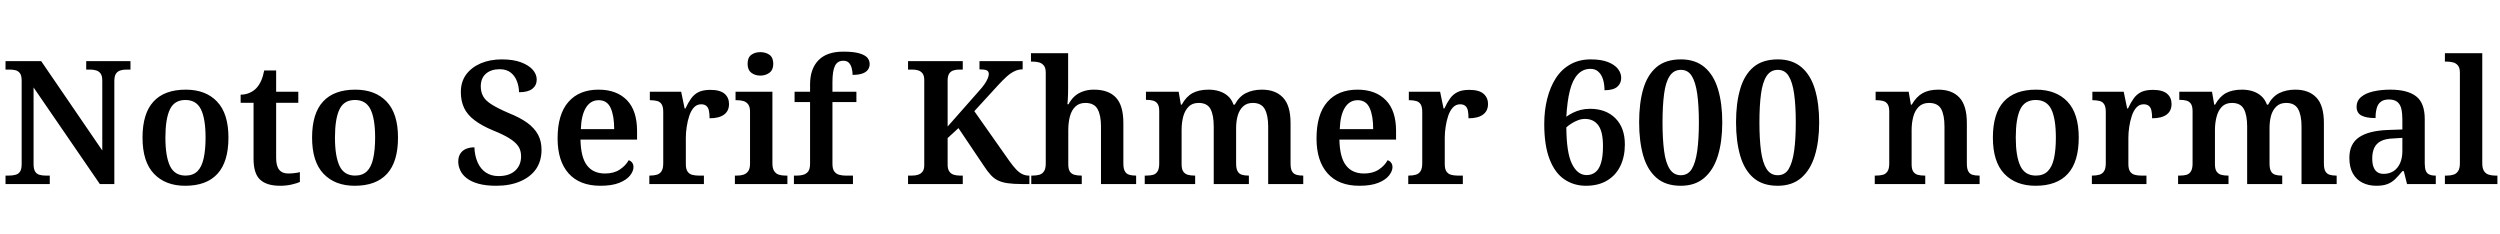 <svg xmlns="http://www.w3.org/2000/svg" xmlns:xlink="http://www.w3.org/1999/xlink" width="348.552" height="32.688"><path fill="black" d="M6.94 25.66L0.77 25.66L0.77 24.48L1.25 24.48Q1.75 24.48 2.16 24.37Q2.57 24.26 2.80 23.92Q3.02 23.57 3.02 22.85L3.02 22.85L3.02 11.23Q3.02 10.54 2.78 10.21Q2.54 9.89 2.16 9.79Q1.78 9.70 1.32 9.70L1.32 9.70L0.77 9.70L0.77 8.52L5.74 8.52L14.26 20.98L14.26 11.23Q14.26 10.58 14.03 10.26Q13.80 9.94 13.42 9.82Q13.03 9.70 12.58 9.70L12.58 9.70L12.02 9.70L12.02 8.52L18.19 8.52L18.19 9.70L17.62 9.70Q17.14 9.70 16.75 9.83Q16.37 9.96 16.15 10.30Q15.94 10.63 15.94 11.33L15.94 11.33L15.94 25.66L13.92 25.66L4.68 12.19L4.68 22.85Q4.68 23.57 4.90 23.92Q5.11 24.26 5.50 24.37Q5.88 24.48 6.36 24.48L6.36 24.48L6.94 24.48L6.94 25.66ZM25.82 25.90L25.82 25.90Q23.06 25.90 21.47 24.23Q19.87 22.56 19.87 19.18L19.87 19.18Q19.87 15.82 21.40 14.16Q22.92 12.50 25.90 12.50L25.90 12.50Q28.68 12.50 30.26 14.16Q31.85 15.82 31.85 19.18L31.85 19.18Q31.85 22.56 30.32 24.23Q28.80 25.90 25.82 25.90ZM25.87 24.48L25.87 24.48Q26.90 24.48 27.52 23.88Q28.13 23.28 28.39 22.09Q28.66 20.90 28.66 19.18L28.66 19.18Q28.66 16.56 28.02 15.25Q27.38 13.94 25.85 13.94L25.85 13.94Q24.31 13.94 23.69 15.25Q23.06 16.56 23.06 19.18L23.06 19.18Q23.06 21.79 23.70 23.14Q24.34 24.48 25.87 24.48ZM39.05 25.90L39.05 25.90Q37.20 25.90 36.28 25.06Q35.35 24.22 35.35 22.13L35.35 22.13L35.35 14.33L33.55 14.33L33.55 13.20Q34.20 13.20 34.78 12.95Q35.35 12.70 35.74 12.29L35.74 12.29Q36.12 11.88 36.40 11.28Q36.67 10.68 36.84 9.82L36.84 9.82L38.50 9.82L38.50 12.79L41.59 12.79L41.59 14.33L38.50 14.33L38.50 22.01Q38.50 23.14 38.92 23.66Q39.34 24.19 40.18 24.19L40.18 24.19Q40.61 24.19 41.02 24.14Q41.42 24.10 41.81 24L41.81 24L41.81 25.37Q41.45 25.54 40.69 25.72Q39.94 25.90 39.05 25.90ZM49.46 25.90L49.46 25.90Q46.70 25.90 45.11 24.23Q43.51 22.56 43.51 19.18L43.51 19.18Q43.51 15.82 45.04 14.16Q46.56 12.50 49.54 12.50L49.54 12.50Q52.32 12.50 53.90 14.16Q55.49 15.82 55.49 19.18L55.49 19.18Q55.49 22.56 53.96 24.23Q52.44 25.90 49.46 25.90ZM49.51 24.48L49.51 24.48Q50.54 24.48 51.16 23.88Q51.77 23.28 52.03 22.09Q52.30 20.90 52.30 19.18L52.30 19.18Q52.30 16.56 51.66 15.25Q51.02 13.94 49.49 13.94L49.49 13.94Q47.95 13.94 47.33 15.25Q46.70 16.56 46.70 19.18L46.70 19.18Q46.70 21.79 47.34 23.14Q47.98 24.48 49.51 24.48ZM69.19 25.90L69.19 25.90Q67.75 25.90 66.73 25.62Q65.71 25.34 65.09 24.86Q64.46 24.38 64.18 23.77Q63.89 23.16 63.89 22.54L63.89 22.54Q63.89 21.84 64.19 21.40Q64.49 20.95 64.99 20.75Q65.50 20.54 66.14 20.54L66.14 20.54Q66.19 21.74 66.60 22.66Q67.01 23.57 67.75 24.06Q68.50 24.55 69.50 24.55L69.50 24.55Q70.99 24.55 71.82 23.80Q72.65 23.04 72.65 21.79L72.65 21.79Q72.65 20.95 72.24 20.36Q71.83 19.78 70.98 19.26Q70.13 18.74 68.76 18.19L68.76 18.19Q67.15 17.52 66.16 16.76Q65.16 16.01 64.70 15.04Q64.25 14.06 64.25 12.84L64.25 12.84Q64.25 11.40 64.99 10.39Q65.74 9.38 67.03 8.83Q68.33 8.28 69.94 8.28L69.94 8.28Q71.57 8.28 72.65 8.69Q73.73 9.10 74.28 9.73Q74.83 10.37 74.83 11.09L74.83 11.09Q74.83 11.90 74.22 12.38Q73.61 12.86 72.36 12.86L72.36 12.86Q72.36 12.10 72.08 11.35Q71.81 10.61 71.22 10.13Q70.63 9.65 69.67 9.65L69.67 9.65Q68.47 9.65 67.75 10.27Q67.03 10.90 67.03 12.05L67.03 12.05Q67.03 12.84 67.37 13.44Q67.70 14.04 68.57 14.58Q69.43 15.12 70.94 15.77L70.94 15.77Q72.50 16.39 73.51 17.12Q74.52 17.86 75.01 18.77Q75.50 19.68 75.50 20.88L75.50 20.88Q75.50 22.44 74.74 23.56Q73.97 24.67 72.54 25.28Q71.11 25.90 69.19 25.90ZM83.71 25.90L83.71 25.90Q80.81 25.90 79.27 24.17Q77.74 22.44 77.74 19.30L77.74 19.30Q77.74 15.94 79.24 14.22Q80.74 12.50 83.45 12.50L83.45 12.50Q85.97 12.50 87.40 13.96Q88.82 15.41 88.82 18.26L88.82 18.26L88.82 19.46L80.93 19.46Q80.98 21.94 81.84 23.06Q82.70 24.19 84.36 24.19L84.36 24.19Q85.58 24.19 86.41 23.64Q87.24 23.09 87.65 22.34L87.65 22.34Q87.94 22.42 88.13 22.67Q88.32 22.92 88.32 23.30L88.32 23.30Q88.32 23.86 87.84 24.47Q87.36 25.08 86.34 25.49Q85.32 25.90 83.71 25.90ZM80.98 18L85.63 18Q85.63 16.15 85.14 15.06Q84.65 13.97 83.47 13.97L83.47 13.97Q82.34 13.97 81.70 15.00Q81.05 16.03 80.98 18L80.98 18ZM98.14 25.66L90.53 25.66L90.53 24.48L90.60 24.48Q91.15 24.48 91.57 24.36Q91.99 24.24 92.23 23.87Q92.47 23.50 92.47 22.75L92.47 22.75L92.47 15.60Q92.47 14.88 92.24 14.53Q92.02 14.18 91.61 14.08Q91.20 13.97 90.67 13.97L90.67 13.97L90.60 13.97L90.60 12.79L94.97 12.79L95.45 15.12L95.57 15.12Q95.93 14.33 96.35 13.74Q96.77 13.15 97.39 12.84Q98.02 12.53 99.05 12.53L99.05 12.53Q100.39 12.53 101.02 13.07Q101.64 13.61 101.64 14.50L101.64 14.50Q101.64 15.46 100.96 15.97Q100.27 16.49 98.93 16.49L98.93 16.49Q98.93 15.82 98.83 15.40Q98.74 14.98 98.47 14.76Q98.21 14.54 97.75 14.54L97.75 14.54Q97.15 14.54 96.74 14.99Q96.34 15.43 96.10 16.15Q95.86 16.87 95.74 17.68Q95.62 18.48 95.62 19.18L95.62 19.18L95.62 22.87Q95.62 23.57 95.86 23.92Q96.10 24.26 96.50 24.37Q96.91 24.48 97.39 24.48L97.39 24.48L98.14 24.48L98.14 25.66ZM109.78 25.66L102.46 25.66L102.46 24.48L102.77 24.48Q103.27 24.48 103.67 24.35Q104.06 24.22 104.32 23.86Q104.57 23.50 104.57 22.82L104.57 22.82L104.57 15.58Q104.57 14.90 104.32 14.56Q104.06 14.21 103.66 14.09Q103.25 13.97 102.77 13.97L102.77 13.97L102.55 13.97L102.55 12.79L107.69 12.79L107.69 22.78Q107.69 23.47 107.93 23.84Q108.17 24.22 108.58 24.35Q108.98 24.48 109.49 24.48L109.49 24.48L109.78 24.48L109.78 25.66ZM106.01 10.54L106.01 10.54Q105.26 10.54 104.75 10.14Q104.23 9.74 104.23 8.90L104.23 8.90Q104.23 8.02 104.75 7.64Q105.26 7.27 106.01 7.27L106.01 7.27Q106.75 7.27 107.28 7.64Q107.81 8.02 107.81 8.90L107.81 8.90Q107.81 9.74 107.28 10.14Q106.75 10.54 106.01 10.54ZM118.92 25.66L110.69 25.66L110.69 24.48L111.14 24.48Q111.58 24.48 111.98 24.37Q112.39 24.26 112.67 23.92Q112.94 23.57 112.94 22.85L112.94 22.85L112.94 14.23L110.78 14.23L110.78 12.79L112.94 12.79L112.94 11.78Q112.94 9.60 114.11 8.40Q115.27 7.20 117.58 7.20L117.58 7.20Q119.02 7.20 119.82 7.44Q120.62 7.68 120.94 8.06Q121.25 8.45 121.25 8.93L121.25 8.93Q121.25 9.36 121.01 9.71Q120.77 10.06 120.24 10.25Q119.71 10.44 118.87 10.44L118.87 10.44Q118.87 10.03 118.76 9.56Q118.66 9.10 118.38 8.78Q118.10 8.47 117.58 8.47L117.58 8.47Q116.76 8.47 116.41 9.18Q116.06 9.89 116.06 11.45L116.06 11.45L116.06 12.79L119.40 12.79L119.40 14.23L116.06 14.23L116.06 22.85Q116.06 23.57 116.33 23.92Q116.59 24.26 117.01 24.37Q117.43 24.48 117.86 24.48L117.86 24.48L118.92 24.48L118.92 25.66ZM134.23 25.66L126.60 25.66L126.60 24.48L127.18 24.48Q127.63 24.48 128.00 24.36Q128.38 24.24 128.62 23.93Q128.86 23.62 128.86 23.02L128.86 23.02L128.86 11.14Q128.86 10.56 128.63 10.25Q128.40 9.94 128.04 9.82Q127.68 9.70 127.22 9.70L127.22 9.70L126.60 9.70L126.60 8.52L134.23 8.52L134.23 9.70L133.73 9.70Q133.30 9.70 132.92 9.82Q132.55 9.94 132.34 10.26Q132.12 10.58 132.12 11.21L132.12 11.21L132.12 17.64L136.46 12.72Q136.99 12.14 137.28 11.71Q137.57 11.28 137.71 10.93Q137.86 10.58 137.86 10.32L137.86 10.32Q137.86 9.94 137.56 9.80Q137.26 9.67 136.56 9.67L136.56 9.67L136.56 8.52L142.58 8.52L142.58 9.67Q141.96 9.67 141.42 9.94Q140.88 10.20 140.34 10.69Q139.80 11.18 139.20 11.83L139.20 11.83L135.84 15.50L140.76 22.49Q141.26 23.18 141.68 23.63Q142.10 24.07 142.54 24.28Q142.97 24.48 143.42 24.48L143.42 24.48L143.52 24.48L143.52 25.66L142.51 25.66Q141.29 25.66 140.47 25.54Q139.66 25.42 139.10 25.14Q138.55 24.86 138.11 24.37Q137.66 23.88 137.18 23.14L137.18 23.14L133.63 17.86L132.12 19.25L132.12 22.97Q132.12 23.57 132.35 23.90Q132.58 24.24 132.97 24.36Q133.37 24.48 133.82 24.48L133.82 24.48L134.23 24.48L134.23 25.66ZM150.82 25.66L143.78 25.66L143.78 24.48L143.95 24.48Q144.48 24.48 144.89 24.37Q145.30 24.26 145.55 23.89Q145.80 23.52 145.80 22.80L145.80 22.80L145.80 10.13Q145.80 9.43 145.51 9.11Q145.22 8.78 144.82 8.69Q144.41 8.59 144 8.59L144 8.59L143.74 8.59L143.74 7.42L148.92 7.42L148.92 11.98Q148.92 12.50 148.91 13.03Q148.90 13.56 148.87 13.97Q148.85 14.38 148.82 14.54L148.82 14.54L148.97 14.54Q149.30 13.92 149.78 13.46Q150.26 13.01 150.95 12.76Q151.63 12.50 152.52 12.50L152.52 12.50Q154.56 12.50 155.59 13.61Q156.62 14.71 156.62 17.16L156.62 17.16L156.62 22.78Q156.62 23.52 156.83 23.88Q157.03 24.24 157.42 24.36Q157.80 24.48 158.33 24.48L158.33 24.48L158.40 24.48L158.40 25.66L153.50 25.66L153.50 17.62Q153.50 16.06 153.02 15.20Q152.54 14.35 151.32 14.35L151.32 14.35Q150.46 14.35 149.93 14.86Q149.40 15.36 149.17 16.22Q148.94 17.09 148.94 18.14L148.94 18.14L148.94 22.90Q148.94 23.59 149.17 23.93Q149.40 24.26 149.80 24.37Q150.19 24.48 150.72 24.48L150.72 24.48L150.82 24.48L150.82 25.66ZM166.63 25.66L159.60 25.66L159.60 24.48L159.84 24.48Q160.39 24.48 160.78 24.37Q161.16 24.26 161.39 23.89Q161.62 23.52 161.62 22.80L161.62 22.80L161.62 15.50Q161.62 14.81 161.39 14.47Q161.16 14.14 160.76 14.03Q160.37 13.92 159.84 13.92L159.84 13.92L159.77 13.92L159.77 12.79L164.33 12.79L164.64 14.59L164.76 14.59Q165.38 13.46 166.27 12.98Q167.16 12.50 168.50 12.50L168.50 12.50Q169.32 12.50 170.00 12.72Q170.69 12.94 171.19 13.38Q171.70 13.82 171.98 14.59L171.98 14.59L172.15 14.59Q172.75 13.46 173.71 12.98Q174.67 12.50 175.94 12.50L175.94 12.50Q177.84 12.50 178.88 13.61Q179.93 14.71 179.93 17.16L179.93 17.16L179.93 22.78Q179.93 23.52 180.13 23.88Q180.34 24.24 180.72 24.36Q181.10 24.48 181.63 24.48L181.63 24.48L181.70 24.48L181.70 25.66L176.81 25.66L176.81 17.62Q176.81 16.06 176.33 15.20Q175.85 14.35 174.67 14.35L174.67 14.35Q173.83 14.35 173.32 14.83Q172.80 15.31 172.57 16.10Q172.34 16.90 172.34 17.86L172.34 17.86L172.34 22.78Q172.34 23.52 172.55 23.88Q172.75 24.24 173.14 24.36Q173.52 24.48 174.05 24.48L174.05 24.48L174.12 24.48L174.12 25.66L169.22 25.66L169.22 17.62Q169.22 16.06 168.77 15.20Q168.31 14.35 167.11 14.35L167.11 14.35Q166.22 14.35 165.71 14.88Q165.19 15.41 164.96 16.27Q164.74 17.14 164.74 18.14L164.74 18.14L164.74 22.90Q164.74 23.59 164.98 23.93Q165.22 24.26 165.61 24.37Q166.01 24.48 166.54 24.48L166.54 24.48L166.63 24.48L166.63 25.66ZM189.53 25.90L189.53 25.90Q186.62 25.90 185.09 24.17Q183.55 22.44 183.55 19.30L183.55 19.30Q183.55 15.94 185.05 14.22Q186.55 12.50 189.26 12.50L189.26 12.50Q191.78 12.50 193.21 13.96Q194.64 15.41 194.64 18.26L194.64 18.26L194.64 19.46L186.74 19.46Q186.79 21.94 187.66 23.06Q188.52 24.19 190.18 24.19L190.18 24.19Q191.40 24.19 192.23 23.64Q193.06 23.09 193.46 22.34L193.46 22.34Q193.75 22.42 193.94 22.67Q194.14 22.92 194.14 23.30L194.14 23.30Q194.14 23.86 193.66 24.47Q193.18 25.08 192.16 25.49Q191.14 25.90 189.53 25.90ZM186.79 18L191.45 18Q191.45 16.15 190.96 15.06Q190.46 13.97 189.29 13.97L189.29 13.97Q188.16 13.97 187.51 15.00Q186.86 16.03 186.79 18L186.79 18ZM203.95 25.66L196.34 25.66L196.34 24.48L196.42 24.48Q196.97 24.48 197.39 24.36Q197.81 24.24 198.05 23.87Q198.29 23.50 198.29 22.75L198.29 22.75L198.29 15.60Q198.29 14.88 198.06 14.53Q197.83 14.18 197.42 14.08Q197.02 13.97 196.49 13.97L196.49 13.97L196.42 13.97L196.42 12.79L200.78 12.79L201.26 15.12L201.38 15.12Q201.74 14.33 202.16 13.74Q202.58 13.15 203.21 12.84Q203.83 12.53 204.86 12.53L204.86 12.53Q206.21 12.53 206.83 13.07Q207.46 13.61 207.46 14.50L207.46 14.50Q207.46 15.46 206.77 15.97Q206.09 16.49 204.74 16.49L204.74 16.49Q204.74 15.82 204.65 15.40Q204.55 14.98 204.29 14.76Q204.02 14.54 203.57 14.54L203.57 14.54Q202.97 14.54 202.56 14.99Q202.15 15.43 201.91 16.15Q201.67 16.87 201.55 17.68Q201.43 18.48 201.43 19.18L201.43 19.18L201.43 22.87Q201.43 23.57 201.67 23.92Q201.91 24.26 202.32 24.37Q202.73 24.48 203.21 24.48L203.21 24.48L203.95 24.48L203.95 25.66ZM221.11 25.90L221.11 25.90Q219.43 25.90 218.11 25.01Q216.79 24.12 216.05 22.21Q215.30 20.30 215.30 17.28L215.30 17.28Q215.30 15.41 215.71 13.78Q216.12 12.14 216.91 10.91Q217.70 9.67 218.93 8.98Q220.15 8.28 221.78 8.28L221.78 8.28Q223.25 8.28 224.18 8.65Q225.12 9.02 225.58 9.61Q226.03 10.20 226.03 10.87L226.03 10.87Q226.03 11.62 225.48 12.10Q224.93 12.58 223.70 12.58L223.70 12.58Q223.70 11.76 223.50 11.09Q223.30 10.42 222.86 10.01Q222.43 9.60 221.74 9.60L221.74 9.60Q220.68 9.60 219.96 10.38Q219.24 11.16 218.87 12.64Q218.50 14.11 218.38 16.27L218.38 16.27Q218.81 15.96 219.30 15.72Q219.79 15.48 220.39 15.32Q220.99 15.17 221.69 15.17L221.69 15.17Q223.90 15.17 225.22 16.49Q226.54 17.81 226.54 20.14L226.54 20.14Q226.54 21.84 225.91 23.14Q225.29 24.43 224.08 25.16Q222.86 25.90 221.11 25.90ZM221.21 24.41L221.21 24.41Q221.93 24.41 222.44 24Q222.96 23.59 223.22 22.70Q223.49 21.82 223.49 20.38L223.49 20.38Q223.49 18.34 222.83 17.46Q222.17 16.58 220.99 16.58L220.99 16.58Q220.49 16.58 220.01 16.76Q219.53 16.94 219.11 17.21Q218.69 17.47 218.38 17.76L218.38 17.76Q218.40 21.31 219.17 22.86Q219.94 24.41 221.21 24.41ZM234.34 25.90L234.34 25.90Q232.22 25.90 230.95 24.79Q229.68 23.69 229.10 21.70Q228.53 19.70 228.53 17.04L228.53 17.04Q228.53 14.38 229.10 12.41Q229.68 10.44 230.95 9.36Q232.22 8.28 234.36 8.28L234.36 8.28Q236.35 8.28 237.64 9.36Q238.92 10.44 239.52 12.42Q240.12 14.40 240.12 17.06L240.12 17.06Q240.12 19.73 239.51 21.71Q238.90 23.69 237.62 24.79Q236.35 25.90 234.34 25.90ZM234.34 24.43L234.34 24.43Q235.34 24.43 235.87 23.56Q236.40 22.68 236.63 21.04Q236.86 19.39 236.86 17.06L236.86 17.06Q236.86 14.74 236.63 13.09Q236.40 11.45 235.87 10.60Q235.34 9.74 234.36 9.74L234.36 9.74Q233.35 9.74 232.79 10.60Q232.22 11.45 232.01 13.09Q231.79 14.74 231.79 17.06L231.79 17.06Q231.79 19.39 232.01 21.04Q232.22 22.68 232.79 23.56Q233.35 24.43 234.34 24.43ZM247.85 25.90L247.85 25.90Q245.74 25.90 244.46 24.79Q243.19 23.69 242.62 21.70Q242.04 19.70 242.04 17.04L242.04 17.04Q242.04 14.38 242.62 12.41Q243.19 10.44 244.46 9.36Q245.74 8.28 247.87 8.28L247.87 8.28Q249.86 8.28 251.15 9.36Q252.43 10.44 253.03 12.42Q253.63 14.40 253.63 17.06L253.63 17.06Q253.63 19.73 253.02 21.71Q252.41 23.69 251.14 24.79Q249.86 25.90 247.85 25.90ZM247.85 24.43L247.85 24.43Q248.86 24.43 249.38 23.56Q249.91 22.68 250.14 21.04Q250.37 19.39 250.37 17.06L250.37 17.06Q250.37 14.74 250.14 13.09Q249.91 11.45 249.38 10.60Q248.86 9.74 247.87 9.74L247.87 9.74Q246.86 9.74 246.30 10.60Q245.74 11.45 245.52 13.09Q245.30 14.74 245.30 17.06L245.30 17.06Q245.30 19.39 245.52 21.04Q245.74 22.68 246.30 23.56Q246.86 24.43 247.85 24.43ZM268.42 25.66L261.38 25.66L261.38 24.48L261.55 24.48Q262.10 24.48 262.51 24.37Q262.92 24.26 263.16 23.89Q263.40 23.52 263.40 22.80L263.40 22.80L263.40 15.55Q263.40 14.86 263.17 14.52Q262.94 14.18 262.55 14.08Q262.15 13.97 261.62 13.97L261.62 13.97L261.50 13.97L261.50 12.79L266.11 12.79L266.42 14.59L266.54 14.59Q267.19 13.46 268.07 12.98Q268.94 12.50 270.24 12.50L270.24 12.50Q272.16 12.50 273.19 13.61Q274.22 14.71 274.22 17.16L274.22 17.16L274.22 22.78Q274.22 23.52 274.42 23.88Q274.61 24.24 274.98 24.36Q275.35 24.48 275.88 24.48L275.88 24.48L276 24.48L276 25.66L271.10 25.66L271.10 17.62Q271.10 16.06 270.64 15.20Q270.17 14.35 268.94 14.35L268.94 14.35Q268.06 14.35 267.52 14.88Q266.98 15.41 266.75 16.27Q266.52 17.14 266.52 18.14L266.52 18.14L266.52 22.90Q266.52 23.59 266.75 23.93Q266.98 24.26 267.37 24.37Q267.77 24.48 268.30 24.48L268.30 24.48L268.42 24.48L268.42 25.66ZM283.80 25.90L283.80 25.90Q281.04 25.90 279.44 24.23Q277.85 22.56 277.85 19.18L277.85 19.18Q277.85 15.82 279.37 14.16Q280.90 12.50 283.87 12.50L283.87 12.50Q286.66 12.50 288.24 14.16Q289.82 15.82 289.82 19.18L289.82 19.18Q289.82 22.56 288.30 24.23Q286.78 25.90 283.80 25.90ZM283.85 24.48L283.85 24.48Q284.88 24.48 285.49 23.88Q286.10 23.28 286.37 22.09Q286.63 20.90 286.63 19.18L286.63 19.18Q286.63 16.56 286.00 15.25Q285.36 13.94 283.82 13.94L283.82 13.94Q282.29 13.94 281.66 15.25Q281.04 16.56 281.04 19.18L281.04 19.18Q281.04 21.79 281.68 23.14Q282.31 24.48 283.85 24.48ZM299.26 25.66L291.65 25.66L291.65 24.48L291.72 24.48Q292.27 24.48 292.69 24.36Q293.11 24.24 293.35 23.87Q293.59 23.50 293.59 22.75L293.59 22.75L293.59 15.60Q293.59 14.88 293.36 14.53Q293.14 14.18 292.73 14.08Q292.32 13.97 291.79 13.97L291.79 13.97L291.72 13.97L291.72 12.79L296.09 12.79L296.57 15.12L296.69 15.12Q297.05 14.33 297.47 13.74Q297.89 13.15 298.51 12.84Q299.14 12.53 300.17 12.53L300.17 12.53Q301.51 12.53 302.14 13.07Q302.76 13.61 302.76 14.50L302.76 14.50Q302.76 15.46 302.08 15.97Q301.39 16.49 300.05 16.49L300.05 16.49Q300.05 15.82 299.95 15.40Q299.86 14.98 299.59 14.76Q299.33 14.54 298.87 14.54L298.87 14.54Q298.27 14.54 297.86 14.99Q297.46 15.43 297.22 16.15Q296.98 16.87 296.86 17.68Q296.74 18.48 296.74 19.18L296.74 19.18L296.74 22.87Q296.74 23.57 296.98 23.92Q297.22 24.26 297.62 24.37Q298.03 24.48 298.51 24.48L298.51 24.48L299.26 24.48L299.26 25.66ZM310.70 25.66L303.67 25.66L303.67 24.48L303.91 24.48Q304.46 24.48 304.85 24.37Q305.23 24.26 305.46 23.89Q305.69 23.52 305.69 22.80L305.69 22.80L305.69 15.50Q305.69 14.81 305.46 14.47Q305.23 14.14 304.84 14.03Q304.44 13.92 303.91 13.92L303.91 13.92L303.84 13.92L303.84 12.79L308.40 12.79L308.71 14.59L308.83 14.59Q309.46 13.46 310.34 12.98Q311.23 12.50 312.58 12.50L312.58 12.50Q313.39 12.50 314.08 12.72Q314.76 12.94 315.26 13.38Q315.77 13.82 316.06 14.59L316.06 14.59L316.22 14.59Q316.82 13.46 317.78 12.98Q318.74 12.50 320.02 12.50L320.02 12.50Q321.91 12.50 322.96 13.61Q324.00 14.71 324.00 17.16L324.00 17.16L324.00 22.78Q324.00 23.52 324.20 23.88Q324.41 24.24 324.79 24.36Q325.18 24.48 325.70 24.48L325.70 24.48L325.78 24.48L325.78 25.66L320.88 25.66L320.88 17.62Q320.88 16.06 320.40 15.20Q319.92 14.35 318.74 14.35L318.74 14.35Q317.90 14.35 317.39 14.83Q316.87 15.31 316.64 16.10Q316.42 16.90 316.42 17.86L316.42 17.86L316.42 22.78Q316.42 23.52 316.62 23.88Q316.82 24.24 317.21 24.36Q317.59 24.48 318.12 24.48L318.12 24.48L318.19 24.48L318.19 25.66L313.30 25.66L313.30 17.62Q313.30 16.06 312.84 15.20Q312.38 14.35 311.18 14.35L311.18 14.35Q310.30 14.35 309.78 14.88Q309.26 15.41 309.04 16.27Q308.81 17.14 308.81 18.14L308.81 18.14L308.81 22.90Q308.81 23.59 309.05 23.93Q309.29 24.26 309.68 24.37Q310.08 24.48 310.61 24.48L310.61 24.48L310.70 24.48L310.70 25.66ZM331.30 25.90L331.30 25.90Q330.24 25.90 329.39 25.48Q328.54 25.06 328.04 24.19Q327.55 23.33 327.55 22.01L327.55 22.01Q327.55 20.06 328.90 19.14Q330.24 18.22 332.95 18.12L332.95 18.12L334.94 18.05L334.94 16.68Q334.94 15.82 334.80 15.19Q334.66 14.57 334.25 14.22Q333.84 13.87 333.05 13.87L333.05 13.87Q332.33 13.87 331.92 14.20Q331.51 14.52 331.36 15.10Q331.20 15.67 331.20 16.46L331.20 16.46Q329.88 16.46 329.22 16.10Q328.56 15.74 328.56 14.90L328.56 14.90Q328.56 14.04 329.20 13.51Q329.83 12.98 330.91 12.74Q331.99 12.50 333.26 12.50L333.26 12.50Q335.66 12.50 336.86 13.43Q338.06 14.35 338.06 16.61L338.06 16.61L338.06 22.78Q338.06 23.45 338.21 23.81Q338.35 24.17 338.68 24.32Q339 24.48 339.53 24.48L339.53 24.48L339.60 24.48L339.60 25.66L335.59 25.66L335.14 23.86L334.94 23.86Q334.42 24.50 333.95 24.96Q333.48 25.42 332.87 25.66Q332.26 25.90 331.30 25.90ZM332.33 24.24L332.33 24.24Q333.12 24.24 333.71 23.86Q334.30 23.47 334.62 22.75Q334.94 22.03 334.94 21.07L334.94 21.07L334.94 19.22L333.70 19.30Q332.57 19.34 331.93 19.68Q331.30 20.02 331.02 20.62Q330.74 21.22 330.74 22.10L330.74 22.10Q330.74 22.82 330.92 23.29Q331.10 23.76 331.45 24Q331.80 24.24 332.33 24.24ZM348.19 25.66L340.87 25.66L340.87 24.48L341.16 24.48Q341.66 24.48 342.07 24.35Q342.48 24.22 342.72 23.84Q342.96 23.47 342.96 22.78L342.96 22.78L342.96 10.13Q342.96 9.43 342.67 9.11Q342.38 8.78 341.98 8.69Q341.57 8.59 341.16 8.59L341.16 8.59L340.87 8.59L340.87 7.42L346.08 7.42L346.08 22.78Q346.08 23.47 346.32 23.84Q346.56 24.22 346.98 24.35Q347.40 24.48 347.88 24.48L347.88 24.48L348.19 24.48L348.19 25.66Z"/></svg>